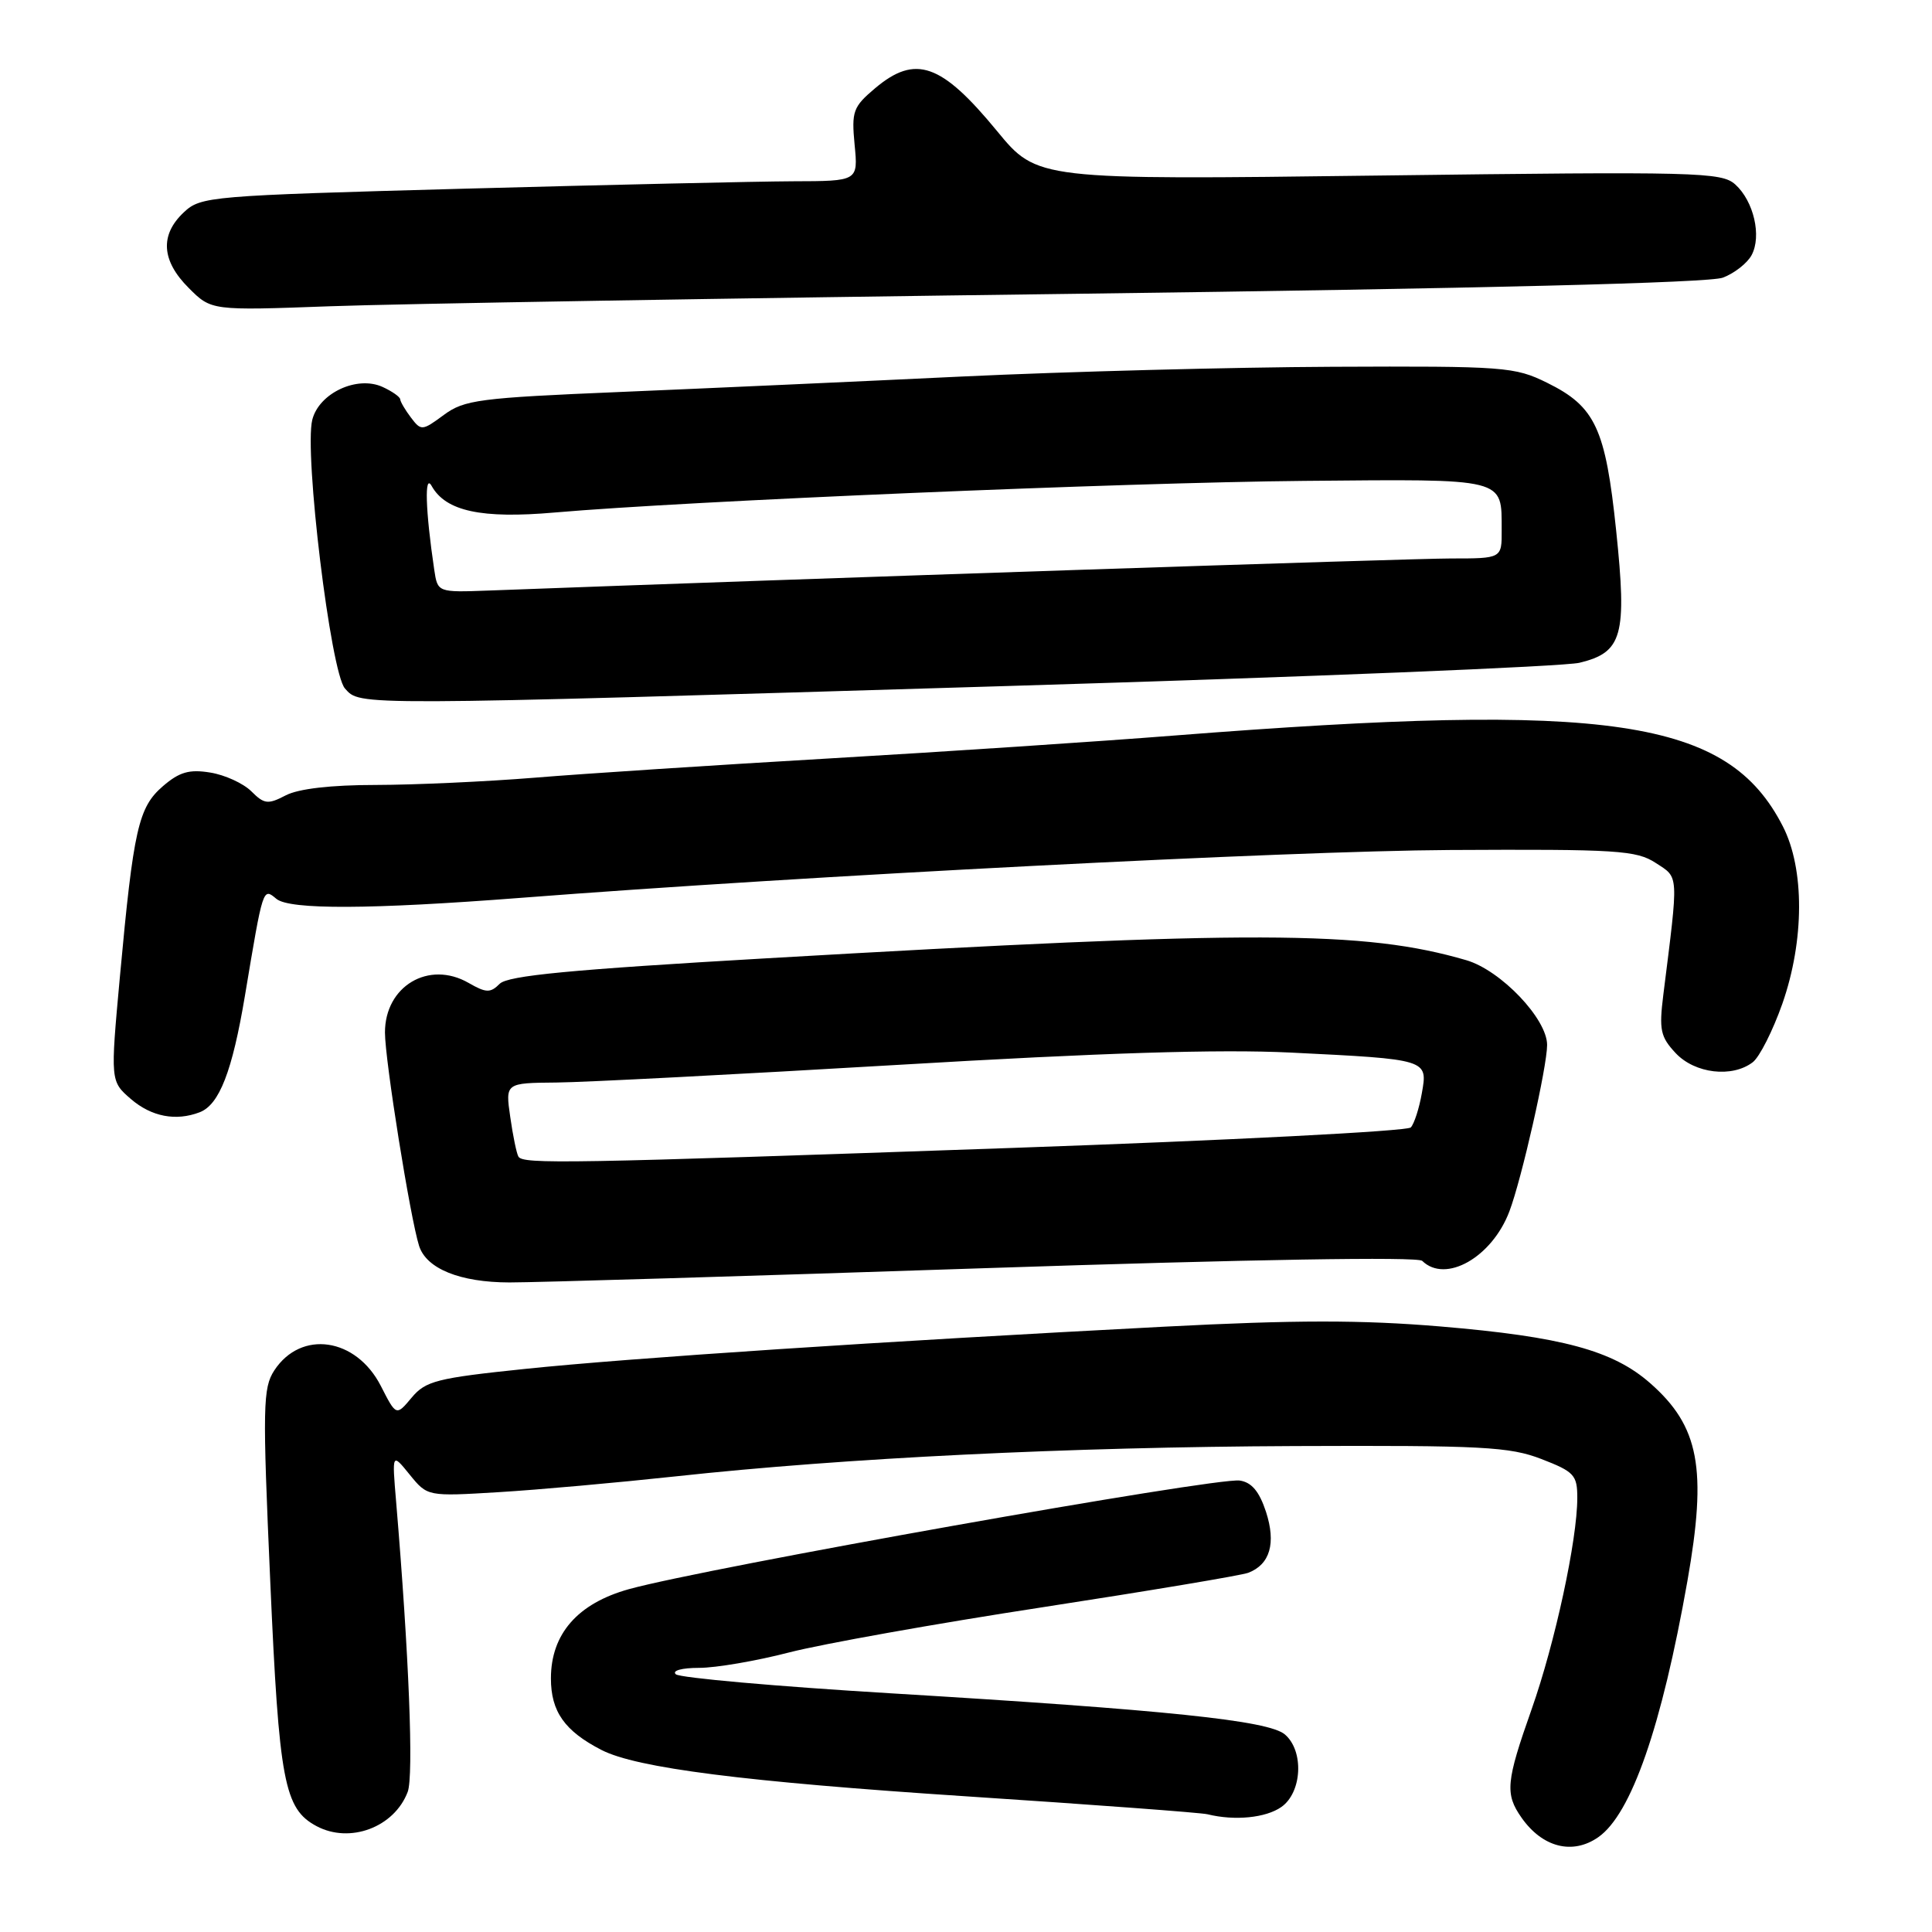 <?xml version="1.0" encoding="UTF-8" standalone="no"?>
<!DOCTYPE svg PUBLIC "-//W3C//DTD SVG 1.1//EN" "http://www.w3.org/Graphics/SVG/1.1/DTD/svg11.dtd" >
<svg xmlns="http://www.w3.org/2000/svg" xmlns:xlink="http://www.w3.org/1999/xlink" version="1.1" viewBox="0 0 256 256">
 <g >
 <path fill="currentColor"
d=" M 211.79 243.43 C 216.16 240.37 220.18 228.79 223.59 209.50 C 226.22 194.59 225.16 188.99 218.66 183.28 C 213.72 178.94 206.99 177.12 190.82 175.76 C 180.42 174.89 171.67 174.89 154.32 175.79 C 116.98 177.73 83.35 179.95 69.55 181.39 C 57.89 182.60 56.40 182.98 54.55 185.19 C 52.50 187.64 52.50 187.64 50.46 183.64 C 47.18 177.24 39.90 176.18 36.35 181.58 C 34.83 183.91 34.78 186.32 35.81 209.55 C 36.98 236.12 37.66 239.68 41.94 241.97 C 46.36 244.33 52.24 242.13 54.02 237.44 C 54.83 235.32 54.19 219.21 52.49 199.00 C 51.94 192.50 51.94 192.50 54.29 195.40 C 56.64 198.29 56.64 198.29 66.07 197.72 C 71.26 197.41 81.80 196.46 89.50 195.63 C 112.05 193.18 141.48 191.74 171.50 191.61 C 196.43 191.51 200.02 191.70 204.25 193.33 C 208.59 195.01 209.00 195.45 209.00 198.47 C 209.00 204.05 206.05 217.69 202.95 226.48 C 199.55 236.10 199.40 237.70 201.61 240.85 C 204.38 244.80 208.38 245.82 211.79 243.43 Z  M 169.78 239.44 C 172.54 237.51 172.81 232.00 170.25 229.82 C 168.08 227.98 154.68 226.58 118.00 224.37 C 102.88 223.46 90.07 222.32 89.55 221.85 C 89.01 221.37 90.33 221.00 92.64 221.00 C 94.86 221.00 100.24 220.08 104.59 218.95 C 108.94 217.83 124.03 215.13 138.13 212.97 C 152.22 210.80 164.50 208.75 165.41 208.40 C 168.29 207.29 169.10 204.48 167.75 200.32 C 166.86 197.62 165.85 196.41 164.27 196.18 C 161.10 195.73 93.52 207.75 83.34 210.57 C 76.54 212.46 73.00 216.51 73.00 222.40 C 73.00 226.79 74.82 229.37 79.70 231.88 C 84.34 234.27 98.61 236.09 128.00 238.02 C 144.78 239.12 159.18 240.19 160.00 240.40 C 163.60 241.29 167.72 240.88 169.78 239.44 Z  M 130.50 168.04 C 165.66 166.87 187.86 166.50 188.45 167.07 C 191.54 170.10 197.69 166.61 200.00 160.52 C 201.63 156.22 205.00 141.35 205.00 138.46 C 205.00 135.00 198.87 128.57 194.29 127.23 C 180.73 123.28 166.26 123.24 101.57 126.98 C 75.58 128.48 67.30 129.27 66.21 130.36 C 64.98 131.59 64.42 131.58 62.09 130.24 C 56.81 127.21 51.00 130.67 51.01 136.82 C 51.01 140.48 54.36 161.40 55.53 165.08 C 56.49 168.11 60.95 169.92 67.50 169.93 C 70.80 169.94 99.15 169.09 130.50 168.04 Z  M 26.46 147.38 C 29.06 146.38 30.78 141.96 32.46 131.91 C 34.87 117.48 34.83 117.61 36.62 119.10 C 38.38 120.56 49.07 120.51 69.00 118.97 C 106.82 116.04 170.65 112.75 192.04 112.63 C 214.35 112.51 216.83 112.67 219.40 114.35 C 222.49 116.36 222.44 115.55 220.40 131.80 C 219.82 136.46 220.01 137.38 222.04 139.55 C 224.59 142.26 229.52 142.84 232.25 140.75 C 233.15 140.06 234.91 136.57 236.17 133.00 C 239.10 124.63 239.13 115.12 236.23 109.48 C 228.93 95.22 213.48 92.93 155.50 97.47 C 145.60 98.25 125.12 99.61 110.00 100.49 C 94.88 101.37 77.25 102.52 70.83 103.05 C 64.41 103.57 54.96 104.00 49.83 104.01 C 43.86 104.01 39.55 104.51 37.86 105.39 C 35.50 106.62 35.01 106.56 33.30 104.85 C 32.24 103.80 29.80 102.68 27.87 102.37 C 25.09 101.91 23.77 102.29 21.59 104.17 C 18.34 106.97 17.69 109.82 15.89 129.39 C 14.62 143.27 14.62 143.27 17.36 145.64 C 20.08 147.97 23.30 148.59 26.46 147.38 Z  M 133.50 90.90 C 173.10 89.71 207.21 88.32 209.29 87.82 C 214.99 86.44 215.60 84.23 214.15 70.31 C 212.74 56.77 211.39 53.87 205.02 50.73 C 200.71 48.60 199.41 48.50 176.50 48.60 C 163.30 48.66 141.25 49.24 127.50 49.89 C 113.75 50.55 93.34 51.47 82.14 51.94 C 63.49 52.72 61.52 52.98 58.81 54.98 C 55.95 57.09 55.80 57.11 54.46 55.34 C 53.69 54.33 53.05 53.23 53.03 52.91 C 53.01 52.59 51.96 51.85 50.69 51.27 C 47.31 49.73 42.27 52.09 41.38 55.62 C 40.28 60.01 43.82 89.14 45.71 91.23 C 47.79 93.53 46.26 93.53 133.50 90.90 Z  M 142.50 38.93 C 196.28 38.23 226.48 37.48 228.29 36.79 C 229.82 36.21 231.54 34.86 232.10 33.80 C 233.45 31.28 232.38 26.66 229.94 24.45 C 228.12 22.80 225.01 22.72 182.72 23.26 C 137.44 23.84 137.44 23.84 132.10 17.35 C 124.73 8.39 121.31 7.19 115.97 11.68 C 113.03 14.16 112.82 14.74 113.24 19.18 C 113.71 24.00 113.71 24.00 105.10 24.02 C 100.37 24.04 80.79 24.48 61.59 25.00 C 27.66 25.93 26.61 26.01 24.34 28.15 C 21.17 31.13 21.39 34.55 25.00 38.15 C 28.00 41.16 28.00 41.16 43.75 40.58 C 52.41 40.26 96.85 39.51 142.50 38.93 Z  M 68.69 153.25 C 68.45 152.84 67.96 150.47 67.61 148.00 C 66.96 143.50 66.96 143.50 73.73 143.44 C 77.45 143.41 97.82 142.35 119.00 141.10 C 145.96 139.50 161.55 139.01 171.00 139.47 C 189.26 140.37 189.20 140.36 188.40 144.86 C 188.05 146.86 187.39 148.90 186.94 149.39 C 186.48 149.89 162.80 151.10 134.31 152.10 C 74.86 154.18 69.28 154.28 68.69 153.25 Z  M 57.54 75.50 C 56.37 67.63 56.22 62.63 57.20 64.40 C 59.07 67.74 63.79 68.76 73.50 67.91 C 91.09 66.38 148.87 63.94 172.78 63.72 C 199.77 63.48 198.96 63.27 198.98 70.25 C 199.00 74.00 199.00 74.00 192.25 74.00 C 186.99 74.00 107.36 76.65 64.75 78.25 C 57.99 78.50 57.99 78.50 57.54 75.50 Z "/>
</g>
</svg>